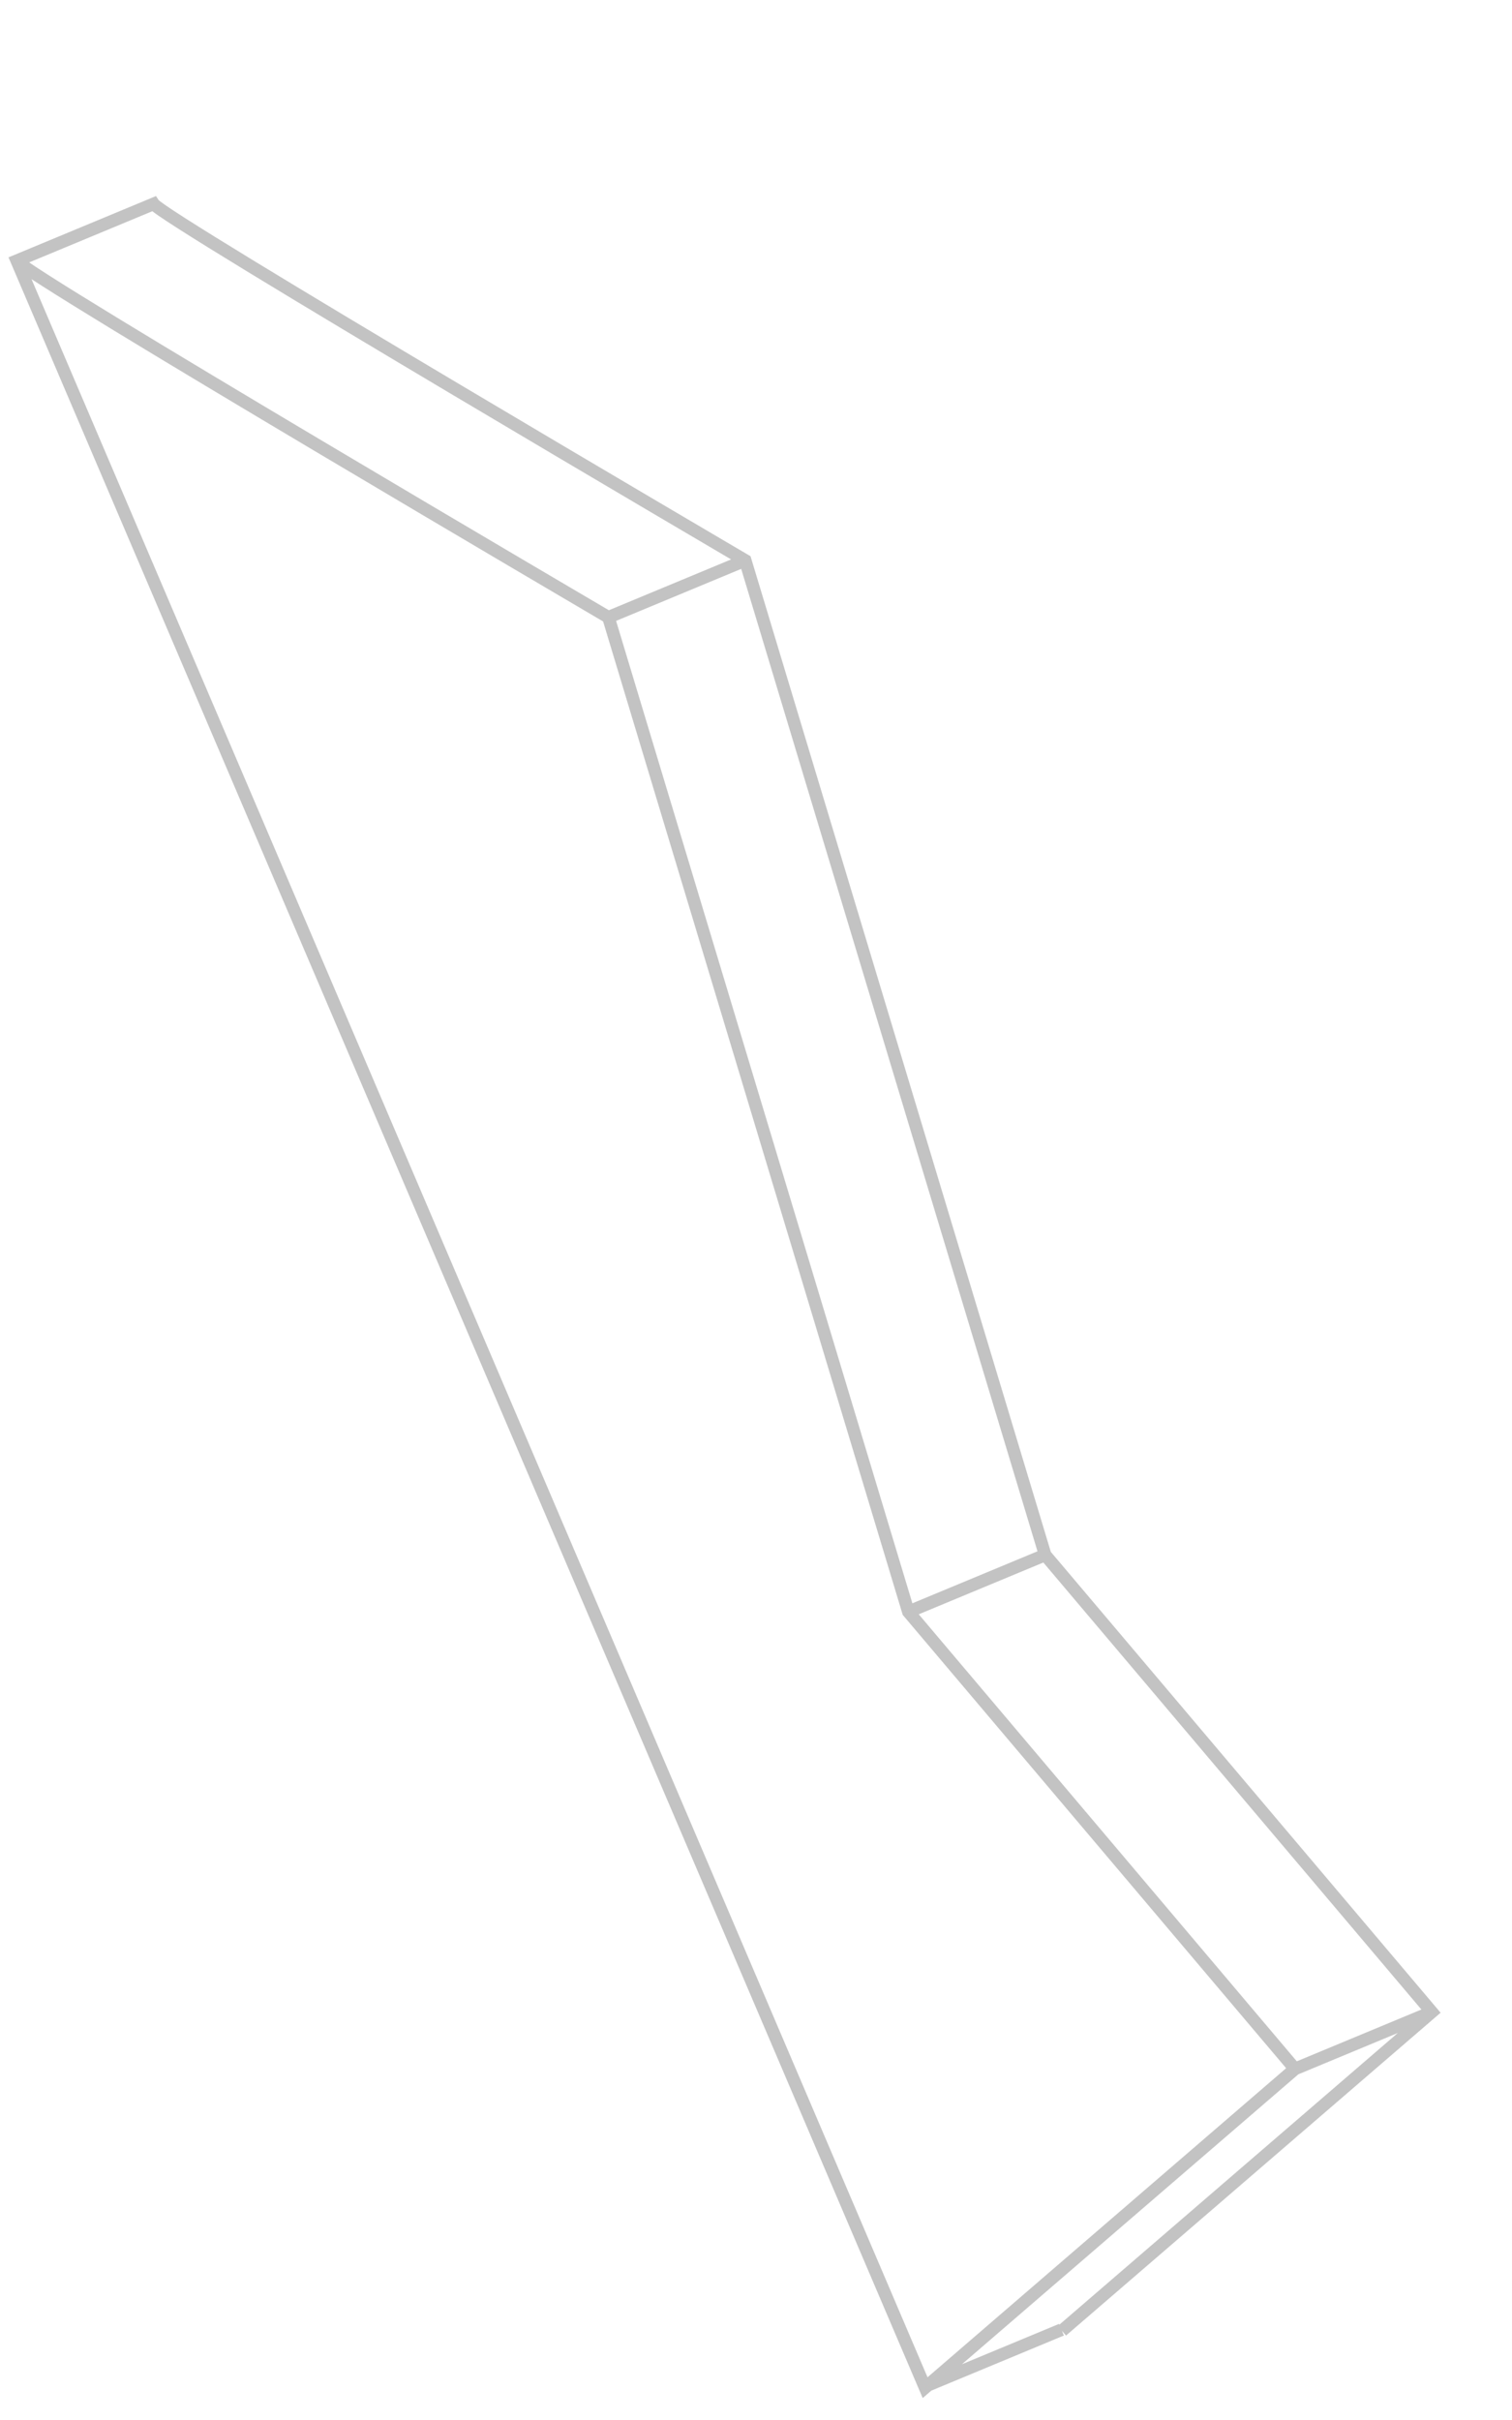 <svg width="90" height="144" viewBox="0 0 90 144" fill="none" xmlns="http://www.w3.org/2000/svg">
<path opacity="0.25" d="M1 15.515L0.856 15.169L0.506 15.314L0.655 15.662L1 15.515ZM54.069 95.909L53.711 96.017L53.733 96.092L53.783 96.151L54.069 95.909ZM55.066 142.076L54.721 142.223L54.923 142.695L55.311 142.36L55.066 142.076ZM9.142 12.131L9.456 11.926L9.285 11.666L8.999 11.785L9.142 12.131ZM44.358 33.346L44.717 33.237L44.674 33.097L44.548 33.022L44.358 33.346ZM85.225 119.724L85.469 120.008L85.751 119.766L85.511 119.482L85.225 119.724ZM0.686 15.721C0.723 15.777 0.77 15.822 0.799 15.848C0.835 15.88 0.876 15.915 0.922 15.95C1.013 16.022 1.134 16.109 1.279 16.21C1.571 16.412 1.977 16.679 2.48 17C3.487 17.644 4.89 18.513 6.555 19.529C9.886 21.561 14.271 24.185 18.637 26.781C23.003 29.377 27.35 31.945 30.605 33.864C32.233 34.823 33.588 35.621 34.536 36.178C35.01 36.457 35.383 36.675 35.636 36.825C35.763 36.899 35.861 36.956 35.926 36.995C35.959 37.014 35.984 37.028 36 37.038C36.009 37.043 36.015 37.047 36.019 37.049C36.021 37.05 36.023 37.051 36.024 37.052C36.025 37.052 36.025 37.053 36.025 37.053C36.025 37.053 36.026 37.053 36.215 36.73C36.405 36.406 36.405 36.406 36.405 36.406C36.404 36.406 36.404 36.406 36.404 36.405C36.403 36.404 36.401 36.404 36.399 36.402C36.395 36.4 36.388 36.396 36.38 36.391C36.363 36.382 36.339 36.367 36.306 36.348C36.24 36.309 36.143 36.252 36.016 36.178C35.763 36.029 35.39 35.81 34.916 35.532C33.968 34.974 32.614 34.177 30.986 33.218C27.731 31.299 23.385 28.732 19.02 26.136C14.655 23.541 10.273 20.918 6.946 18.888C5.282 17.873 3.884 17.008 2.884 16.368C2.384 16.049 1.986 15.787 1.706 15.593C1.565 15.496 1.458 15.418 1.384 15.36C1.346 15.33 1.321 15.309 1.305 15.294C1.283 15.274 1.295 15.282 1.313 15.309L0.686 15.721ZM35.856 36.838L53.711 96.017L54.428 95.8L36.574 36.621L35.856 36.838ZM53.783 96.151L76.796 123.35L77.368 122.866L54.356 95.667L53.783 96.151ZM76.837 122.824L54.822 141.792L55.311 142.36L77.327 123.392L76.837 122.824ZM55.411 141.929L1.345 15.368L0.655 15.662L54.721 142.223L55.411 141.929ZM8.829 12.337C8.865 12.393 8.913 12.438 8.942 12.464C8.977 12.497 9.019 12.531 9.064 12.566C9.155 12.638 9.276 12.725 9.421 12.826C9.713 13.028 10.12 13.295 10.623 13.616C11.629 14.26 13.033 15.129 14.698 16.145C18.029 18.177 22.414 20.801 26.779 23.397C31.145 25.993 35.492 28.561 38.748 30.48C40.376 31.44 41.731 32.237 42.679 32.794C43.153 33.073 43.525 33.291 43.779 33.441C43.906 33.515 44.003 33.572 44.069 33.611C44.101 33.63 44.126 33.645 44.143 33.654C44.151 33.659 44.157 33.663 44.162 33.665C44.164 33.667 44.165 33.667 44.166 33.668C44.167 33.668 44.167 33.669 44.168 33.669C44.168 33.669 44.168 33.669 44.358 33.346C44.548 33.022 44.547 33.022 44.547 33.022C44.547 33.022 44.547 33.022 44.546 33.021C44.545 33.021 44.543 33.02 44.541 33.019C44.537 33.016 44.531 33.012 44.523 33.008C44.506 32.998 44.481 32.983 44.448 32.964C44.383 32.925 44.286 32.868 44.159 32.794C43.905 32.645 43.533 32.426 43.059 32.148C42.111 31.59 40.756 30.793 39.129 29.834C35.873 27.915 31.527 25.348 27.163 22.753C22.798 20.157 18.416 17.534 15.089 15.504C13.425 14.489 12.026 13.624 11.027 12.985C10.526 12.665 10.129 12.403 9.848 12.209C9.708 12.112 9.601 12.034 9.526 11.976C9.489 11.947 9.463 11.925 9.448 11.911C9.426 11.89 9.438 11.898 9.456 11.926L8.829 12.337ZM43.999 33.454L61.853 92.633L62.571 92.417L44.717 33.237L43.999 33.454ZM61.926 92.767L84.938 119.966L85.511 119.482L62.498 92.283L61.926 92.767ZM84.98 119.44L62.964 138.408L63.454 138.976L85.469 120.008L84.98 119.44ZM55.183 142.358L63.326 138.974L63.038 138.281L54.896 141.665L55.183 142.358ZM77.226 123.454L85.405 120.055L85.117 119.363L76.938 122.762L77.226 123.454ZM54.213 96.255L62.356 92.871L62.068 92.179L53.926 95.562L54.213 96.255ZM36.359 37.076L44.502 33.692L44.214 32.999L36.071 36.383L36.359 37.076ZM1.144 15.861L9.286 12.478L8.999 11.785L0.856 15.169L1.144 15.861Z" fill="#111111"/>
</svg>
